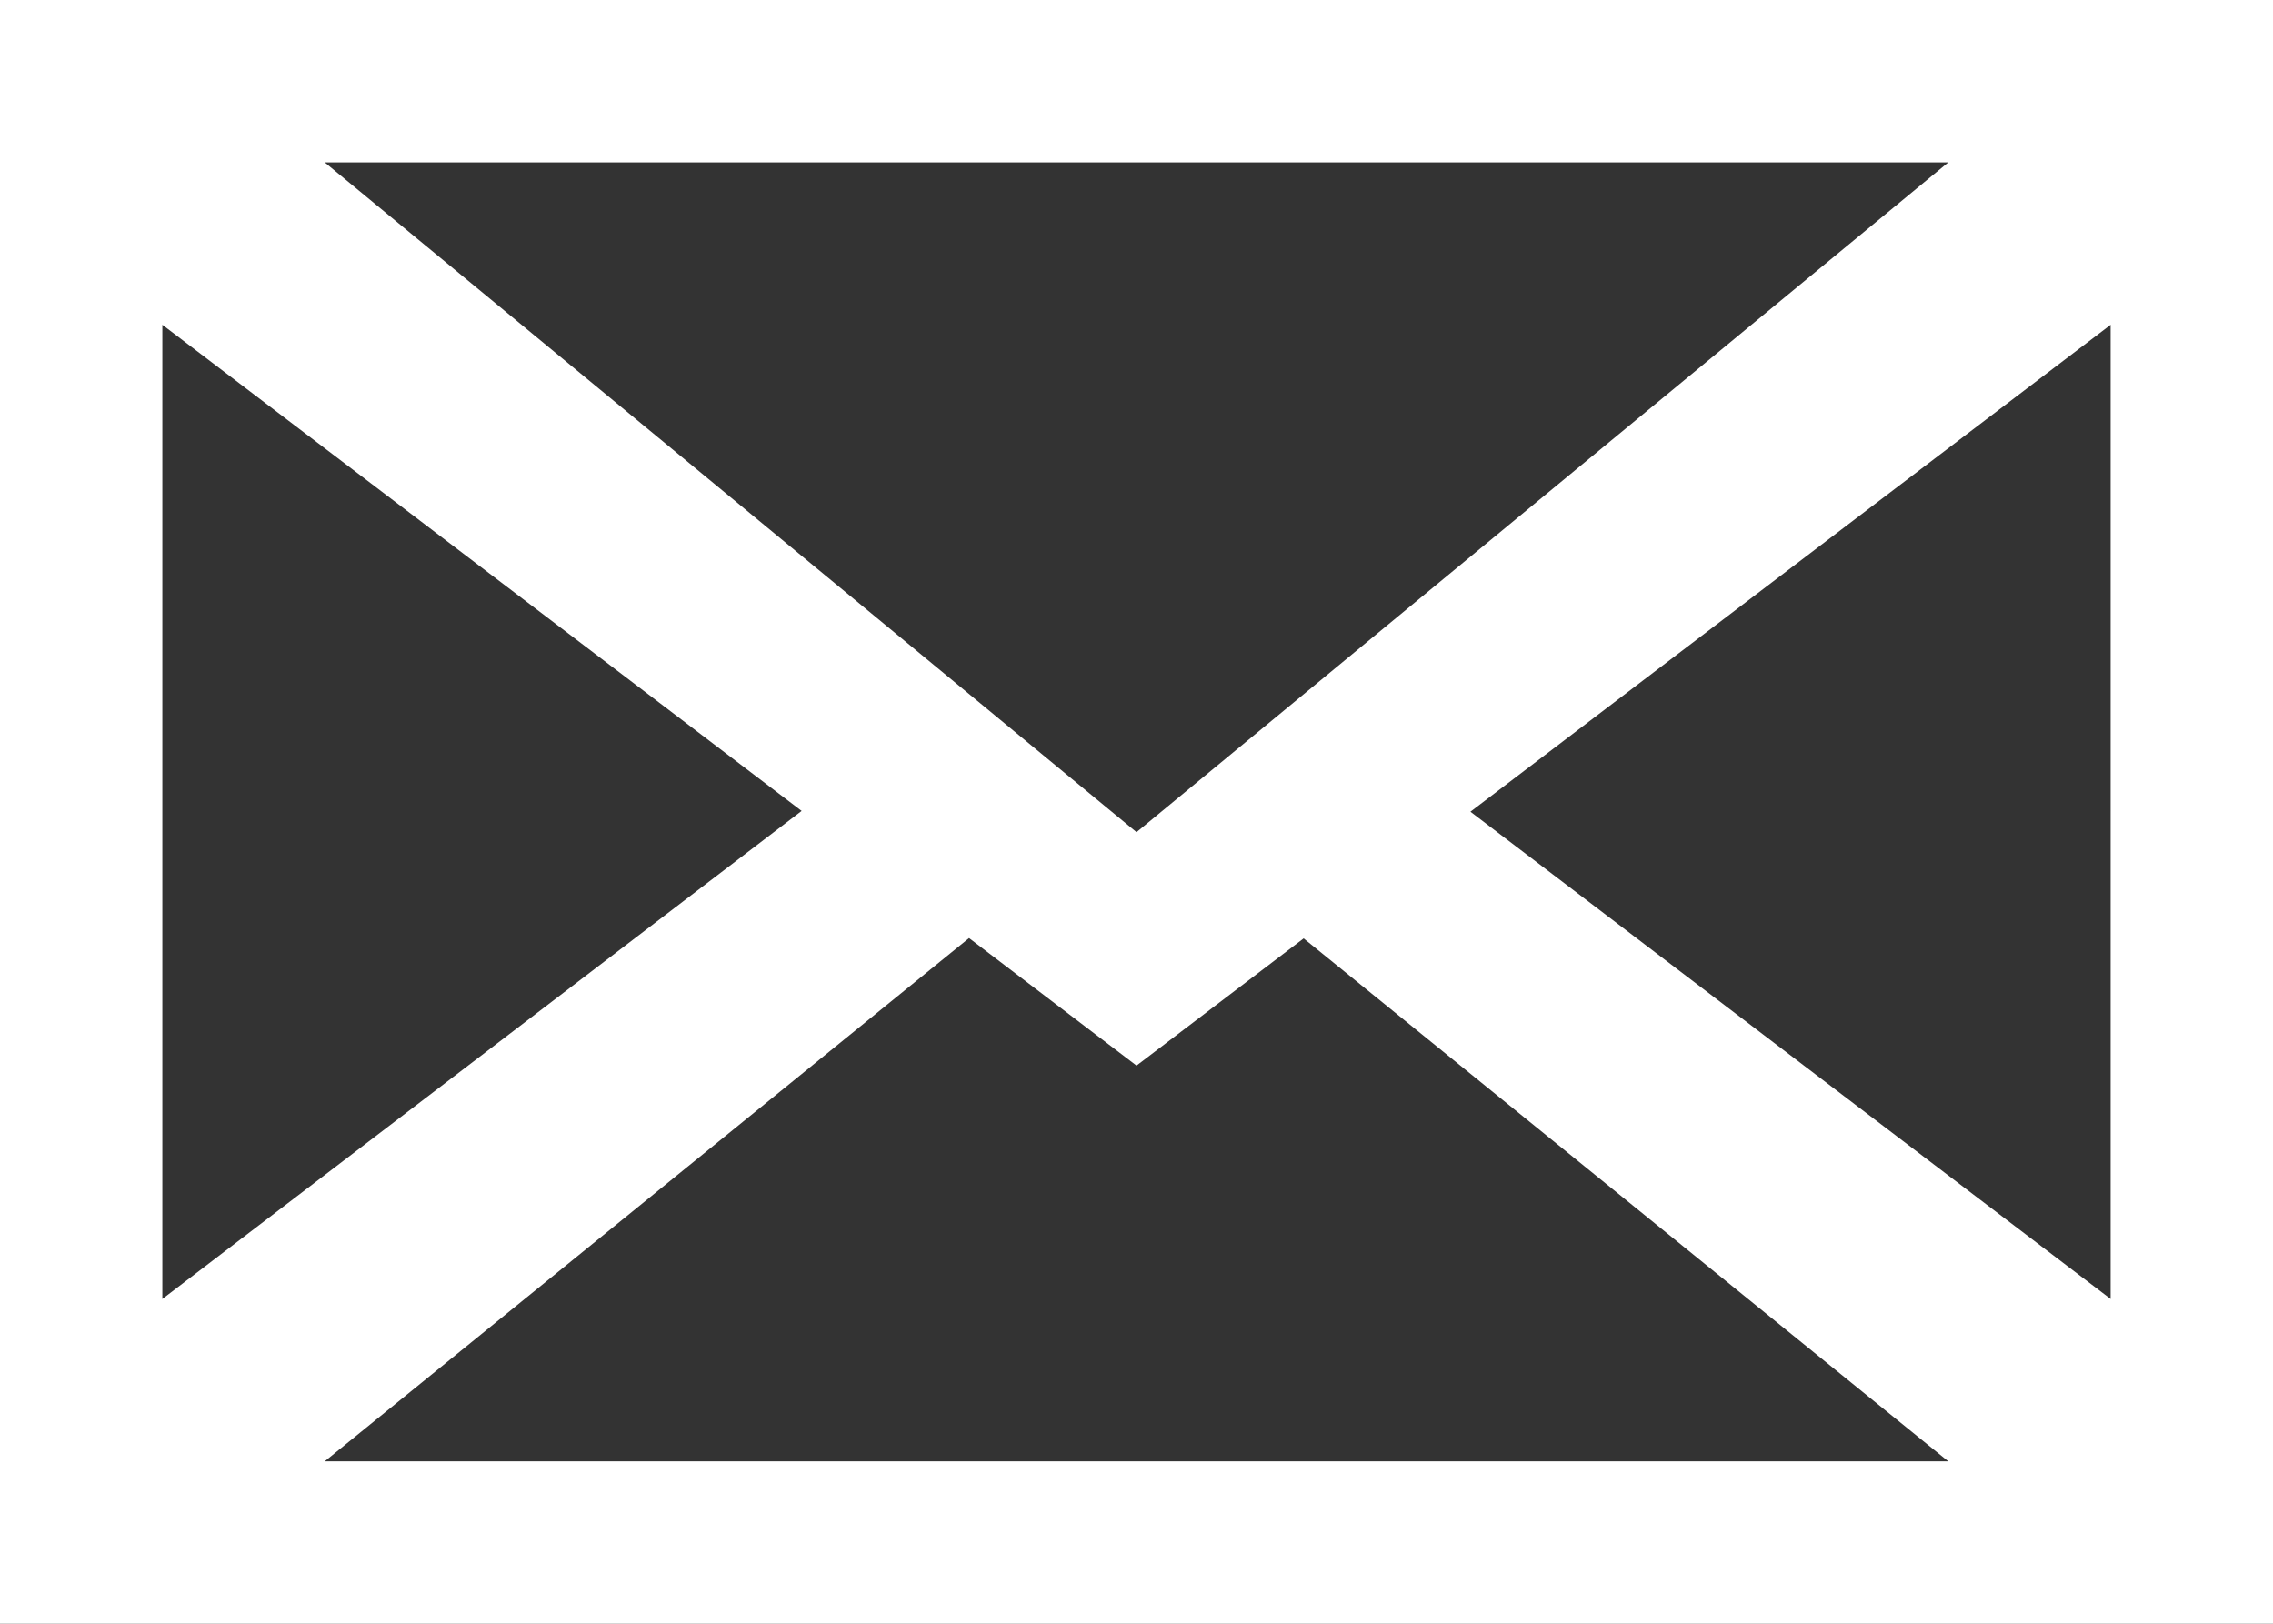 <svg id="Capa_1" data-name="Capa 1" xmlns="http://www.w3.org/2000/svg" viewBox="0 0 896 640"><rect x="0" y="0" width="896" height="640" fill="#333333" stroke="none"/><defs><style>.cls-1{fill:#fff;}</style></defs><path class="cls-1" d="M0,0V640H896V0ZM768,64,448,328,128,64ZM64,128,316,319.63,64,512Zm64,448L382,369.75,448,420l65.88-50.12L768,576Zm704-64L579.63,319.94,832,128Z"/></svg>